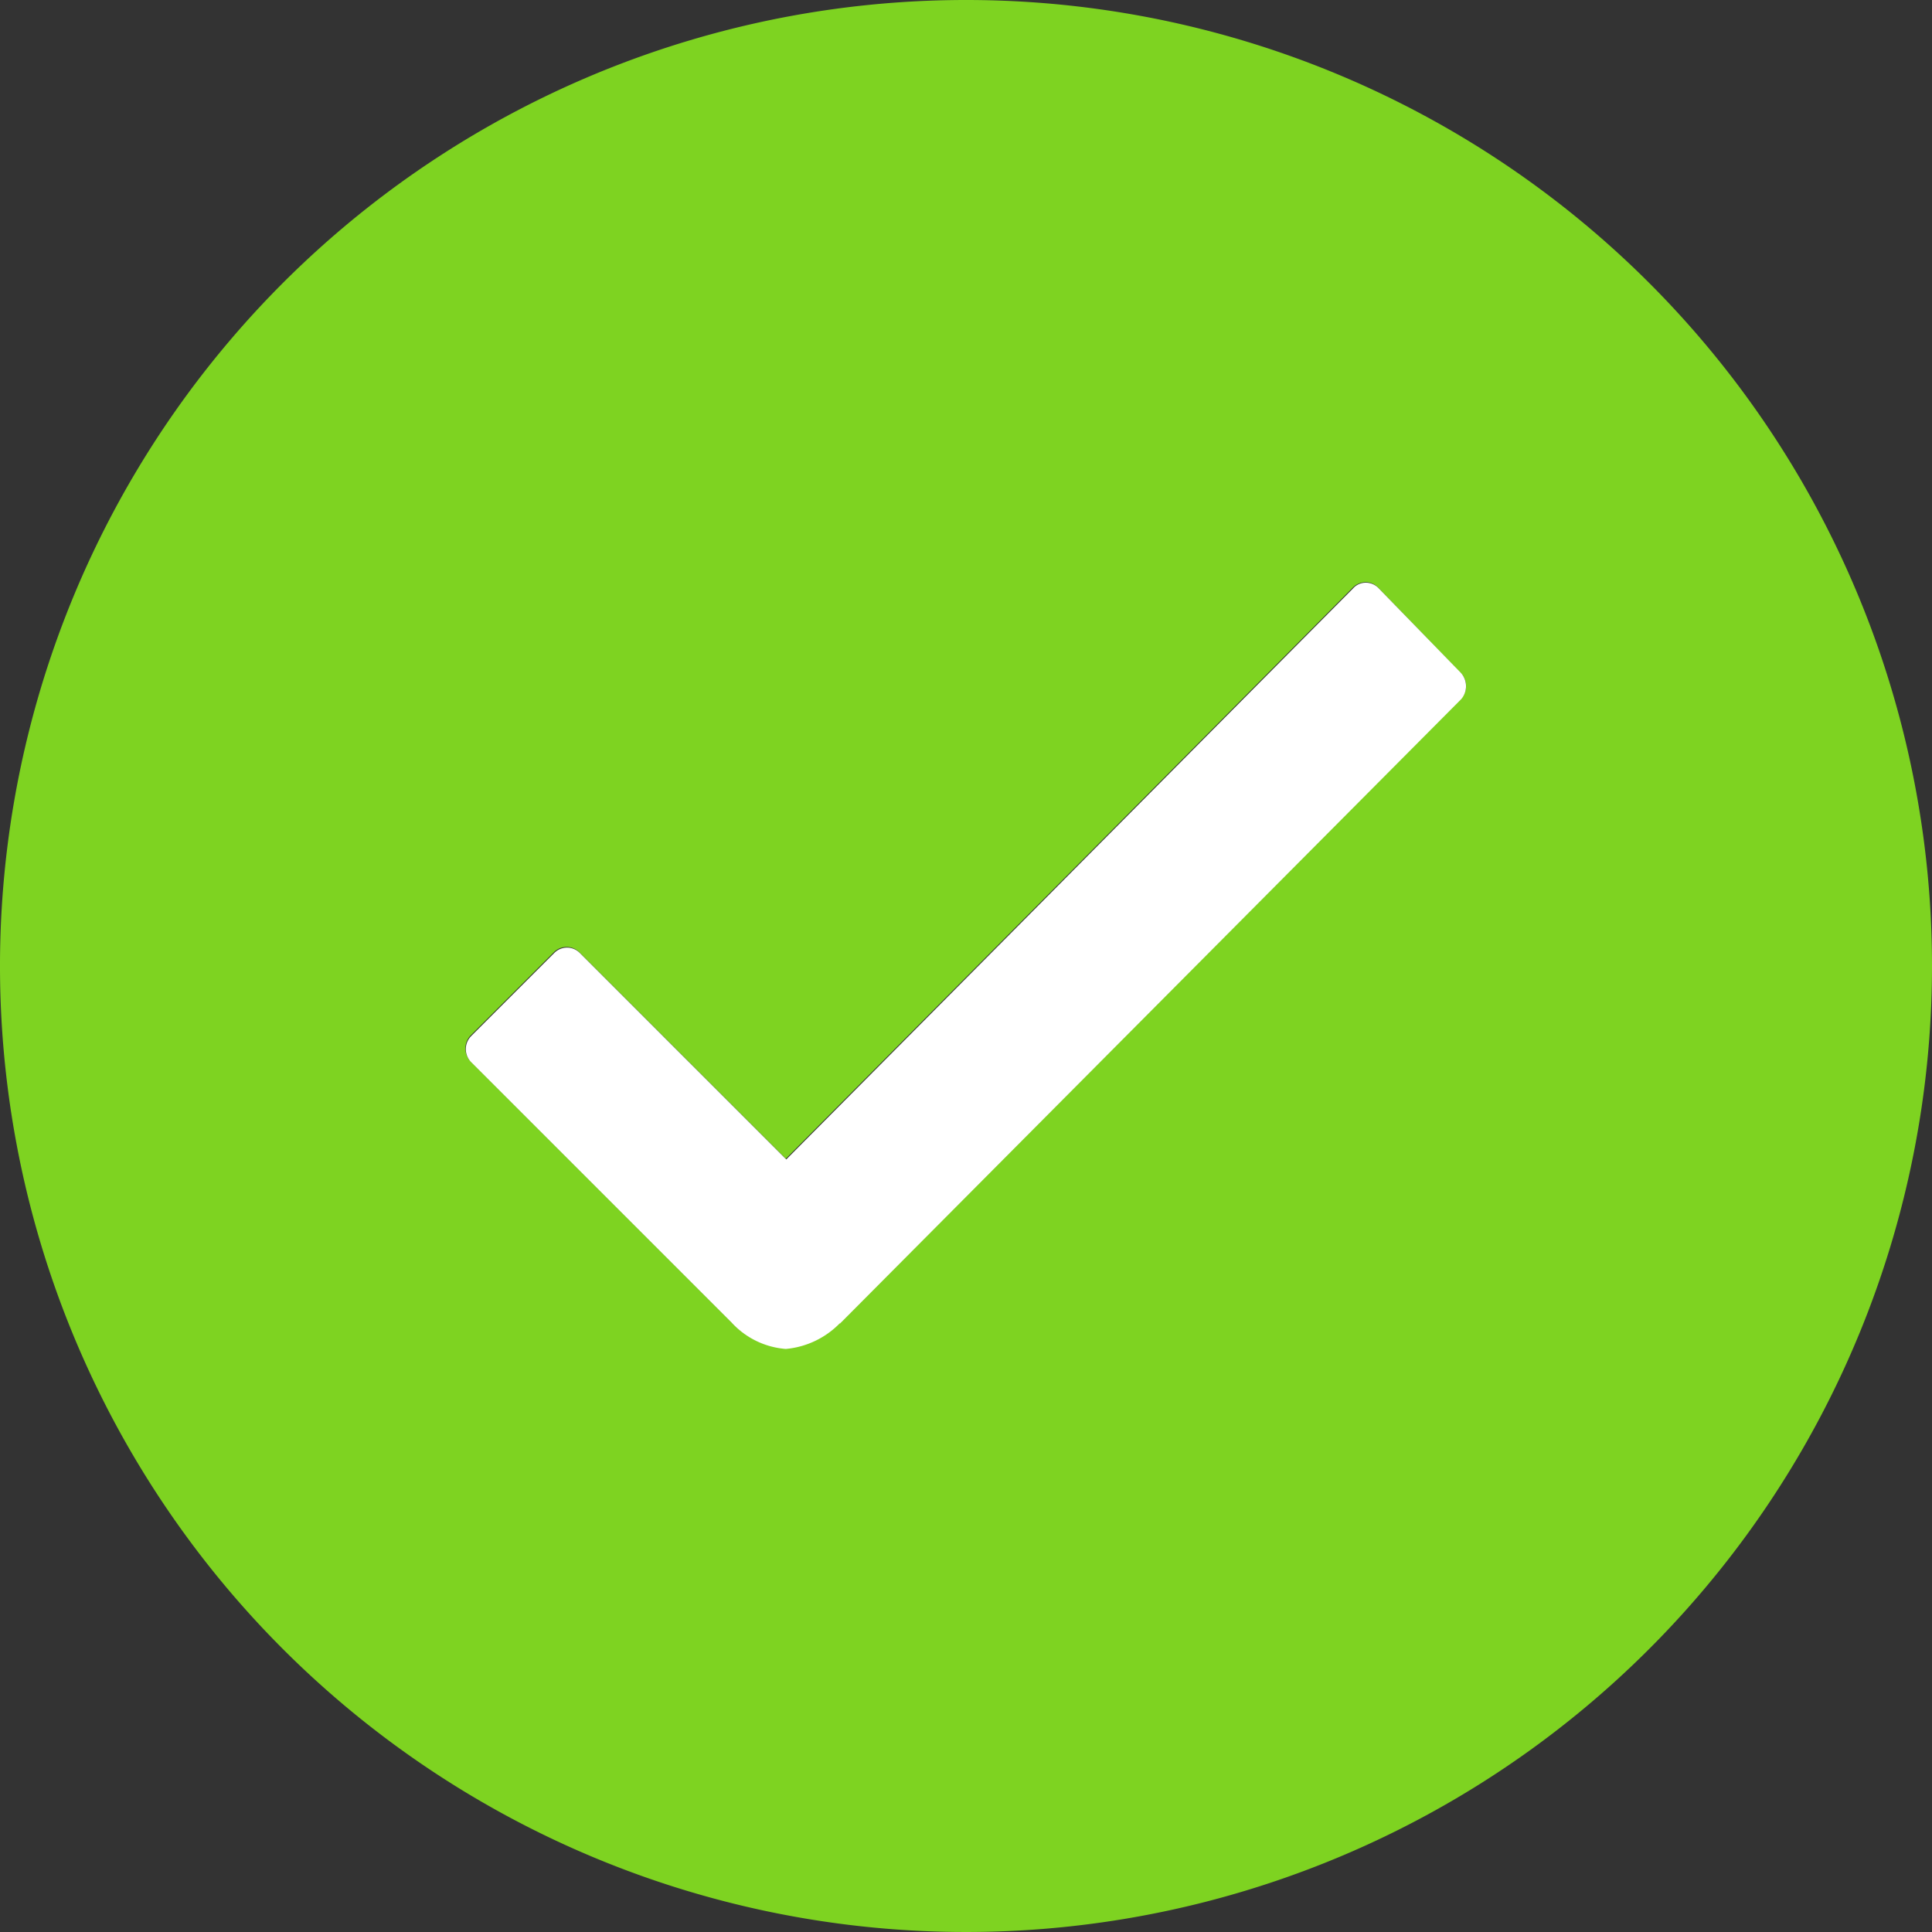 <svg xmlns="http://www.w3.org/2000/svg" width="32.96" height="32.96" viewBox="0 0 32.96 32.96">
  <rect x="0" y="0" width="32.96" height="32.96" fill="#333333" stroke="none"/>
  <g id="Group_39" data-name="Group 39" transform="translate(-674.426 -731.605)">
    <path id="Icon_ionic-ios-checkmark-circle" data-name="Icon ionic-ios-checkmark-circle" d="M19.855,3.375a16.48,16.48,0,1,0,16.48,16.48A16.477,16.477,0,0,0,19.855,3.375ZM28.293,15.3,17.7,25.94h-.008a1.431,1.431,0,0,1-.919.436,1.387,1.387,0,0,1-.927-.452l-4.437-4.437a.316.316,0,0,1,0-.452l1.41-1.41a.306.306,0,0,1,.444,0l3.518,3.518,9.666-9.737a.313.313,0,0,1,.222-.1h0a.288.288,0,0,1,.222.1l1.387,1.434A.312.312,0,0,1,28.293,15.3Z" transform="translate(671.051 728.23)" fill="#7ed321"/>
    <path id="Icon_ionic-ios-checkmark" data-name="Icon ionic-ios-checkmark" d="M27.406,13.735,26.011,12.3a.3.3,0,0,0-.222-.1h0a.288.288,0,0,0-.222.1L15.9,22.039l-3.518-3.518a.306.306,0,0,0-.444,0l-1.41,1.41a.316.316,0,0,0,0,.452l4.437,4.437a1.4,1.4,0,0,0,.927.452,1.47,1.47,0,0,0,.919-.436h.008L27.414,14.187A.339.339,0,0,0,27.406,13.735Z" transform="translate(671.94 729.346)" fill="#fff"/>
  </g>
</svg>
